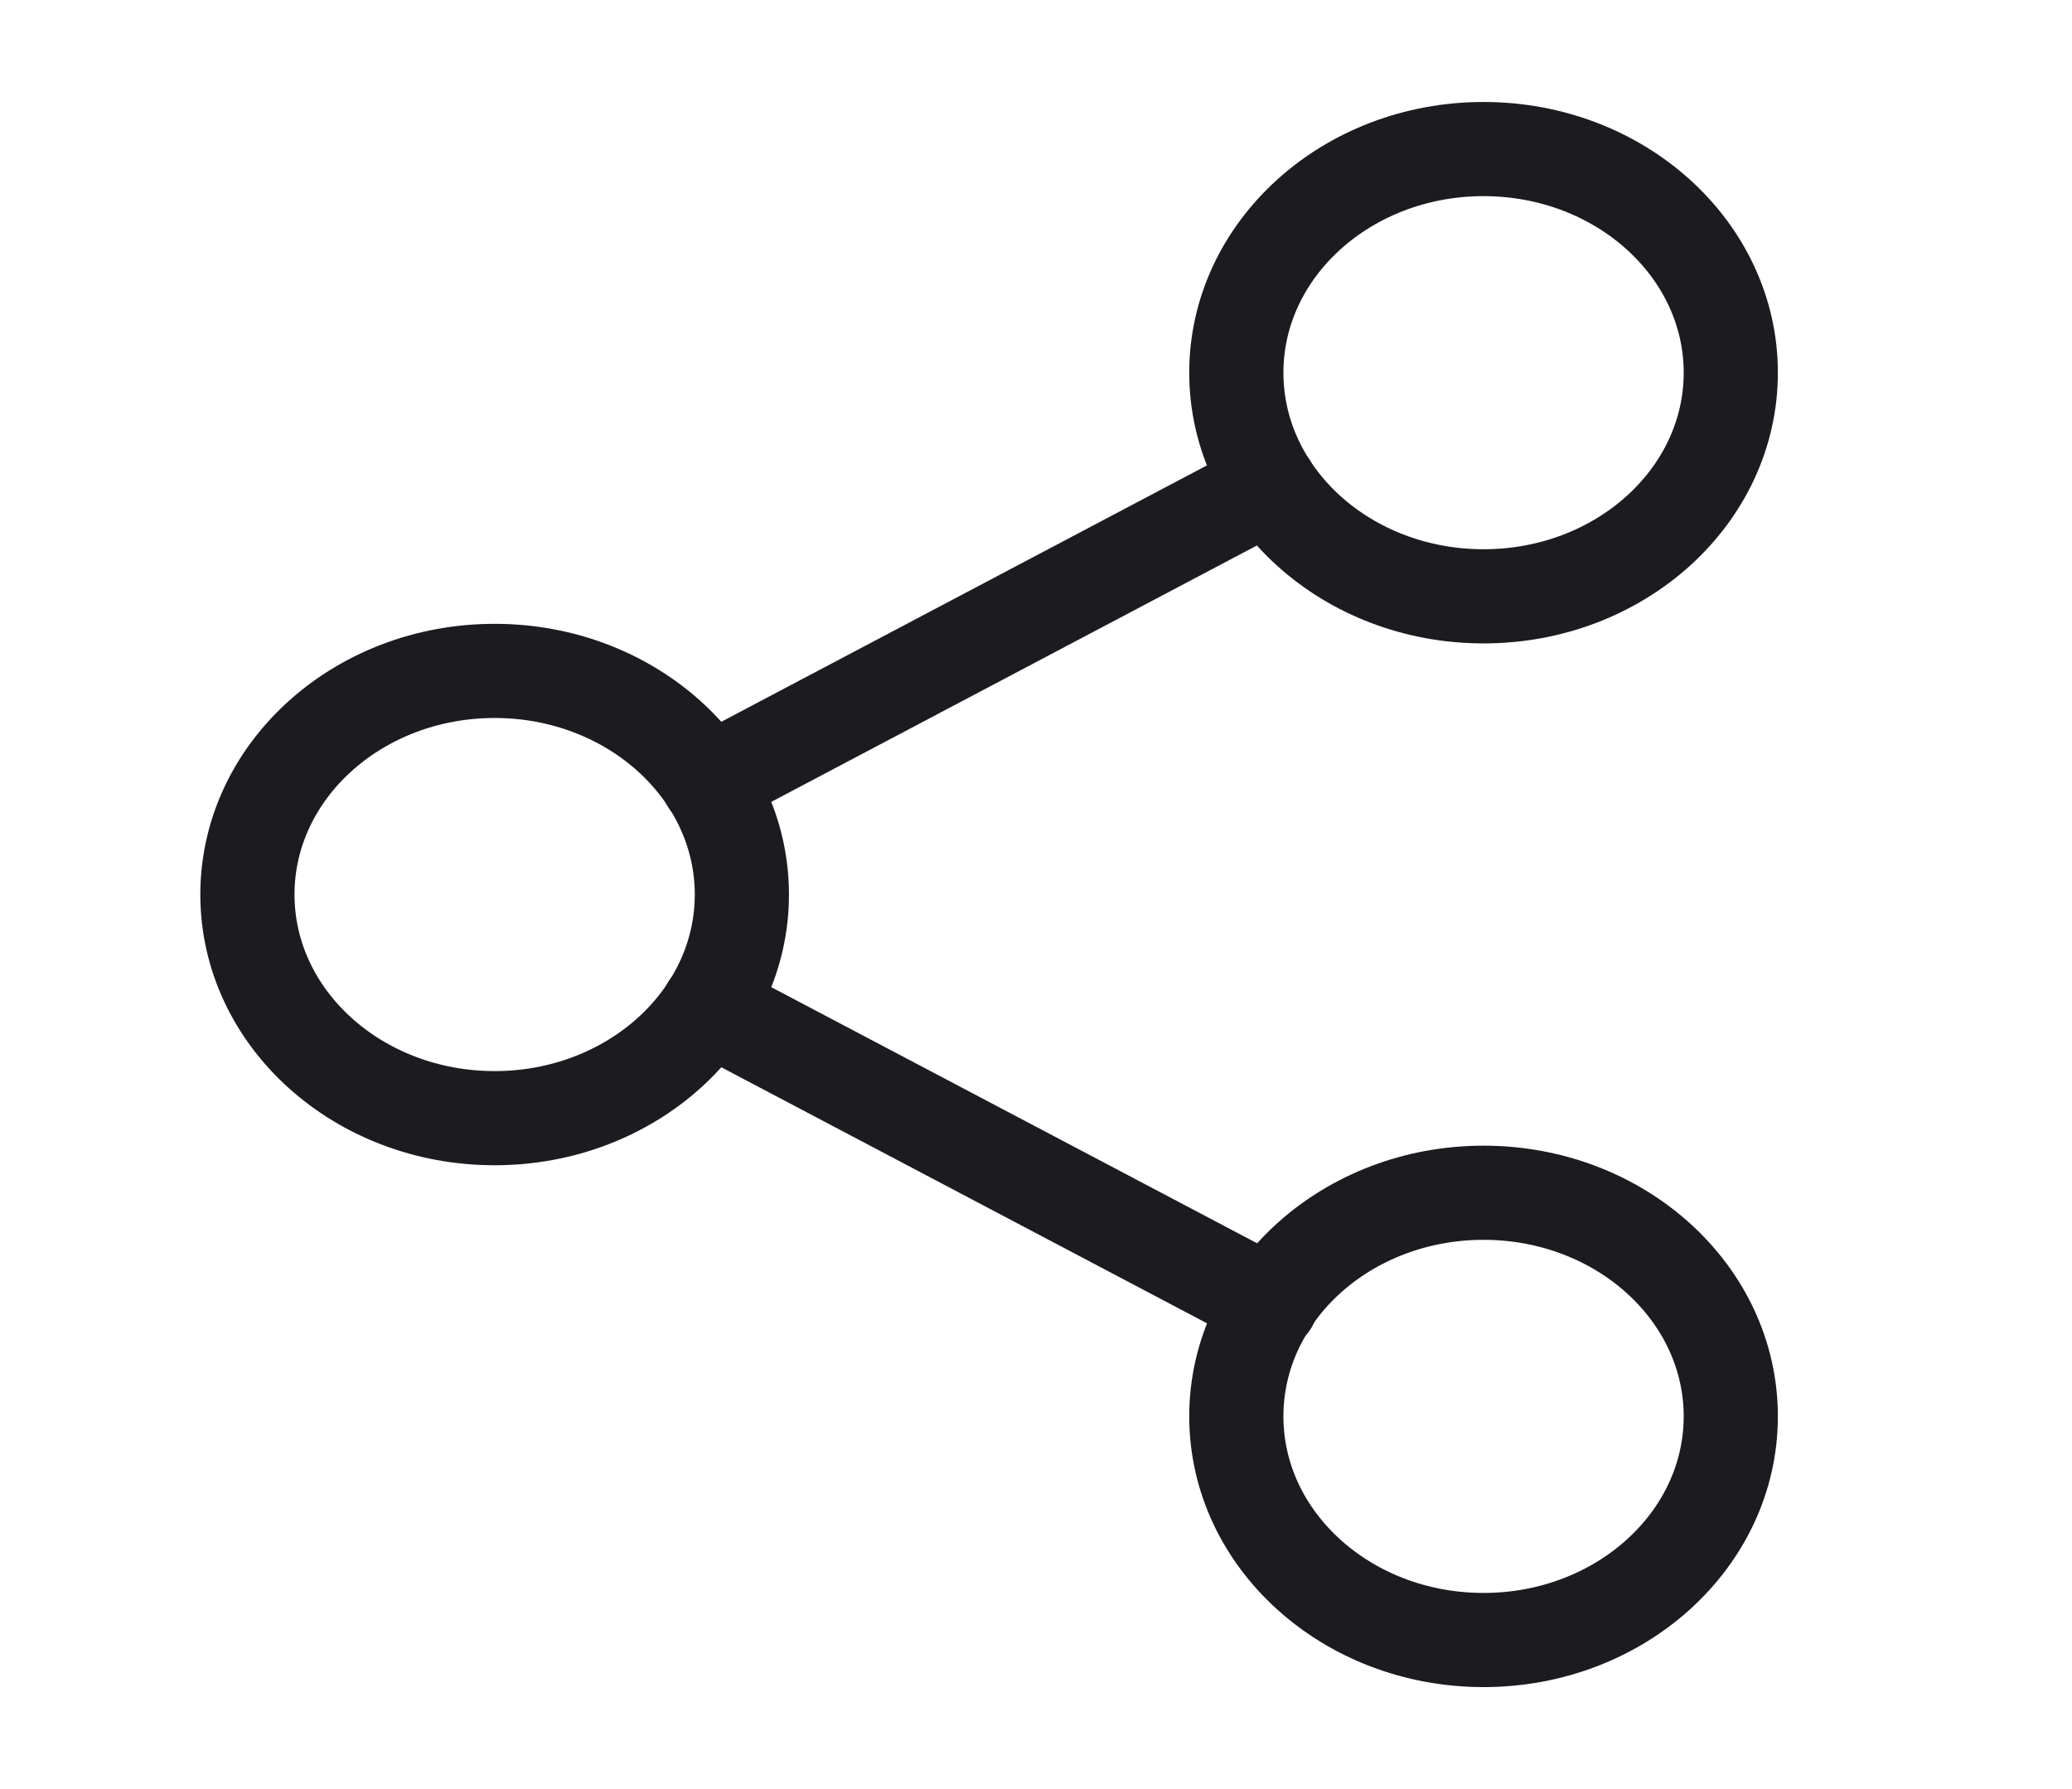 <svg width="22" height="19" viewBox="0 0 22 19" fill="none" xmlns="http://www.w3.org/2000/svg">
<path d="M15.752 17.417C17.201 17.417 18.377 16.353 18.377 15.042C18.377 13.73 17.201 12.667 15.752 12.667C14.302 12.667 13.127 13.73 13.127 15.042C13.127 16.353 14.302 17.417 15.752 17.417Z" stroke="#1C1B1F" stroke-linecap="round" stroke-linejoin="round"/>
<path d="M5.252 11.875C6.701 11.875 7.877 10.812 7.877 9.5C7.877 8.188 6.701 7.125 5.252 7.125C3.802 7.125 2.627 8.188 2.627 9.5C2.627 10.812 3.802 11.875 5.252 11.875Z" stroke="#1C1B1F" stroke-linecap="round" stroke-linejoin="round"/>
<path d="M7.518 10.695L13.494 13.846" stroke="#1C1B1F" stroke-linecap="round" stroke-linejoin="round"/>
<path d="M15.752 6.333C17.201 6.333 18.377 5.27 18.377 3.958C18.377 2.647 17.201 1.583 15.752 1.583C14.302 1.583 13.127 2.647 13.127 3.958C13.127 5.27 14.302 6.333 15.752 6.333Z" stroke="#1C1B1F" stroke-linecap="round" stroke-linejoin="round"/>
<path d="M13.485 5.154L7.518 8.305" stroke="#1C1B1F" stroke-linecap="round" stroke-linejoin="round"/>
</svg>
